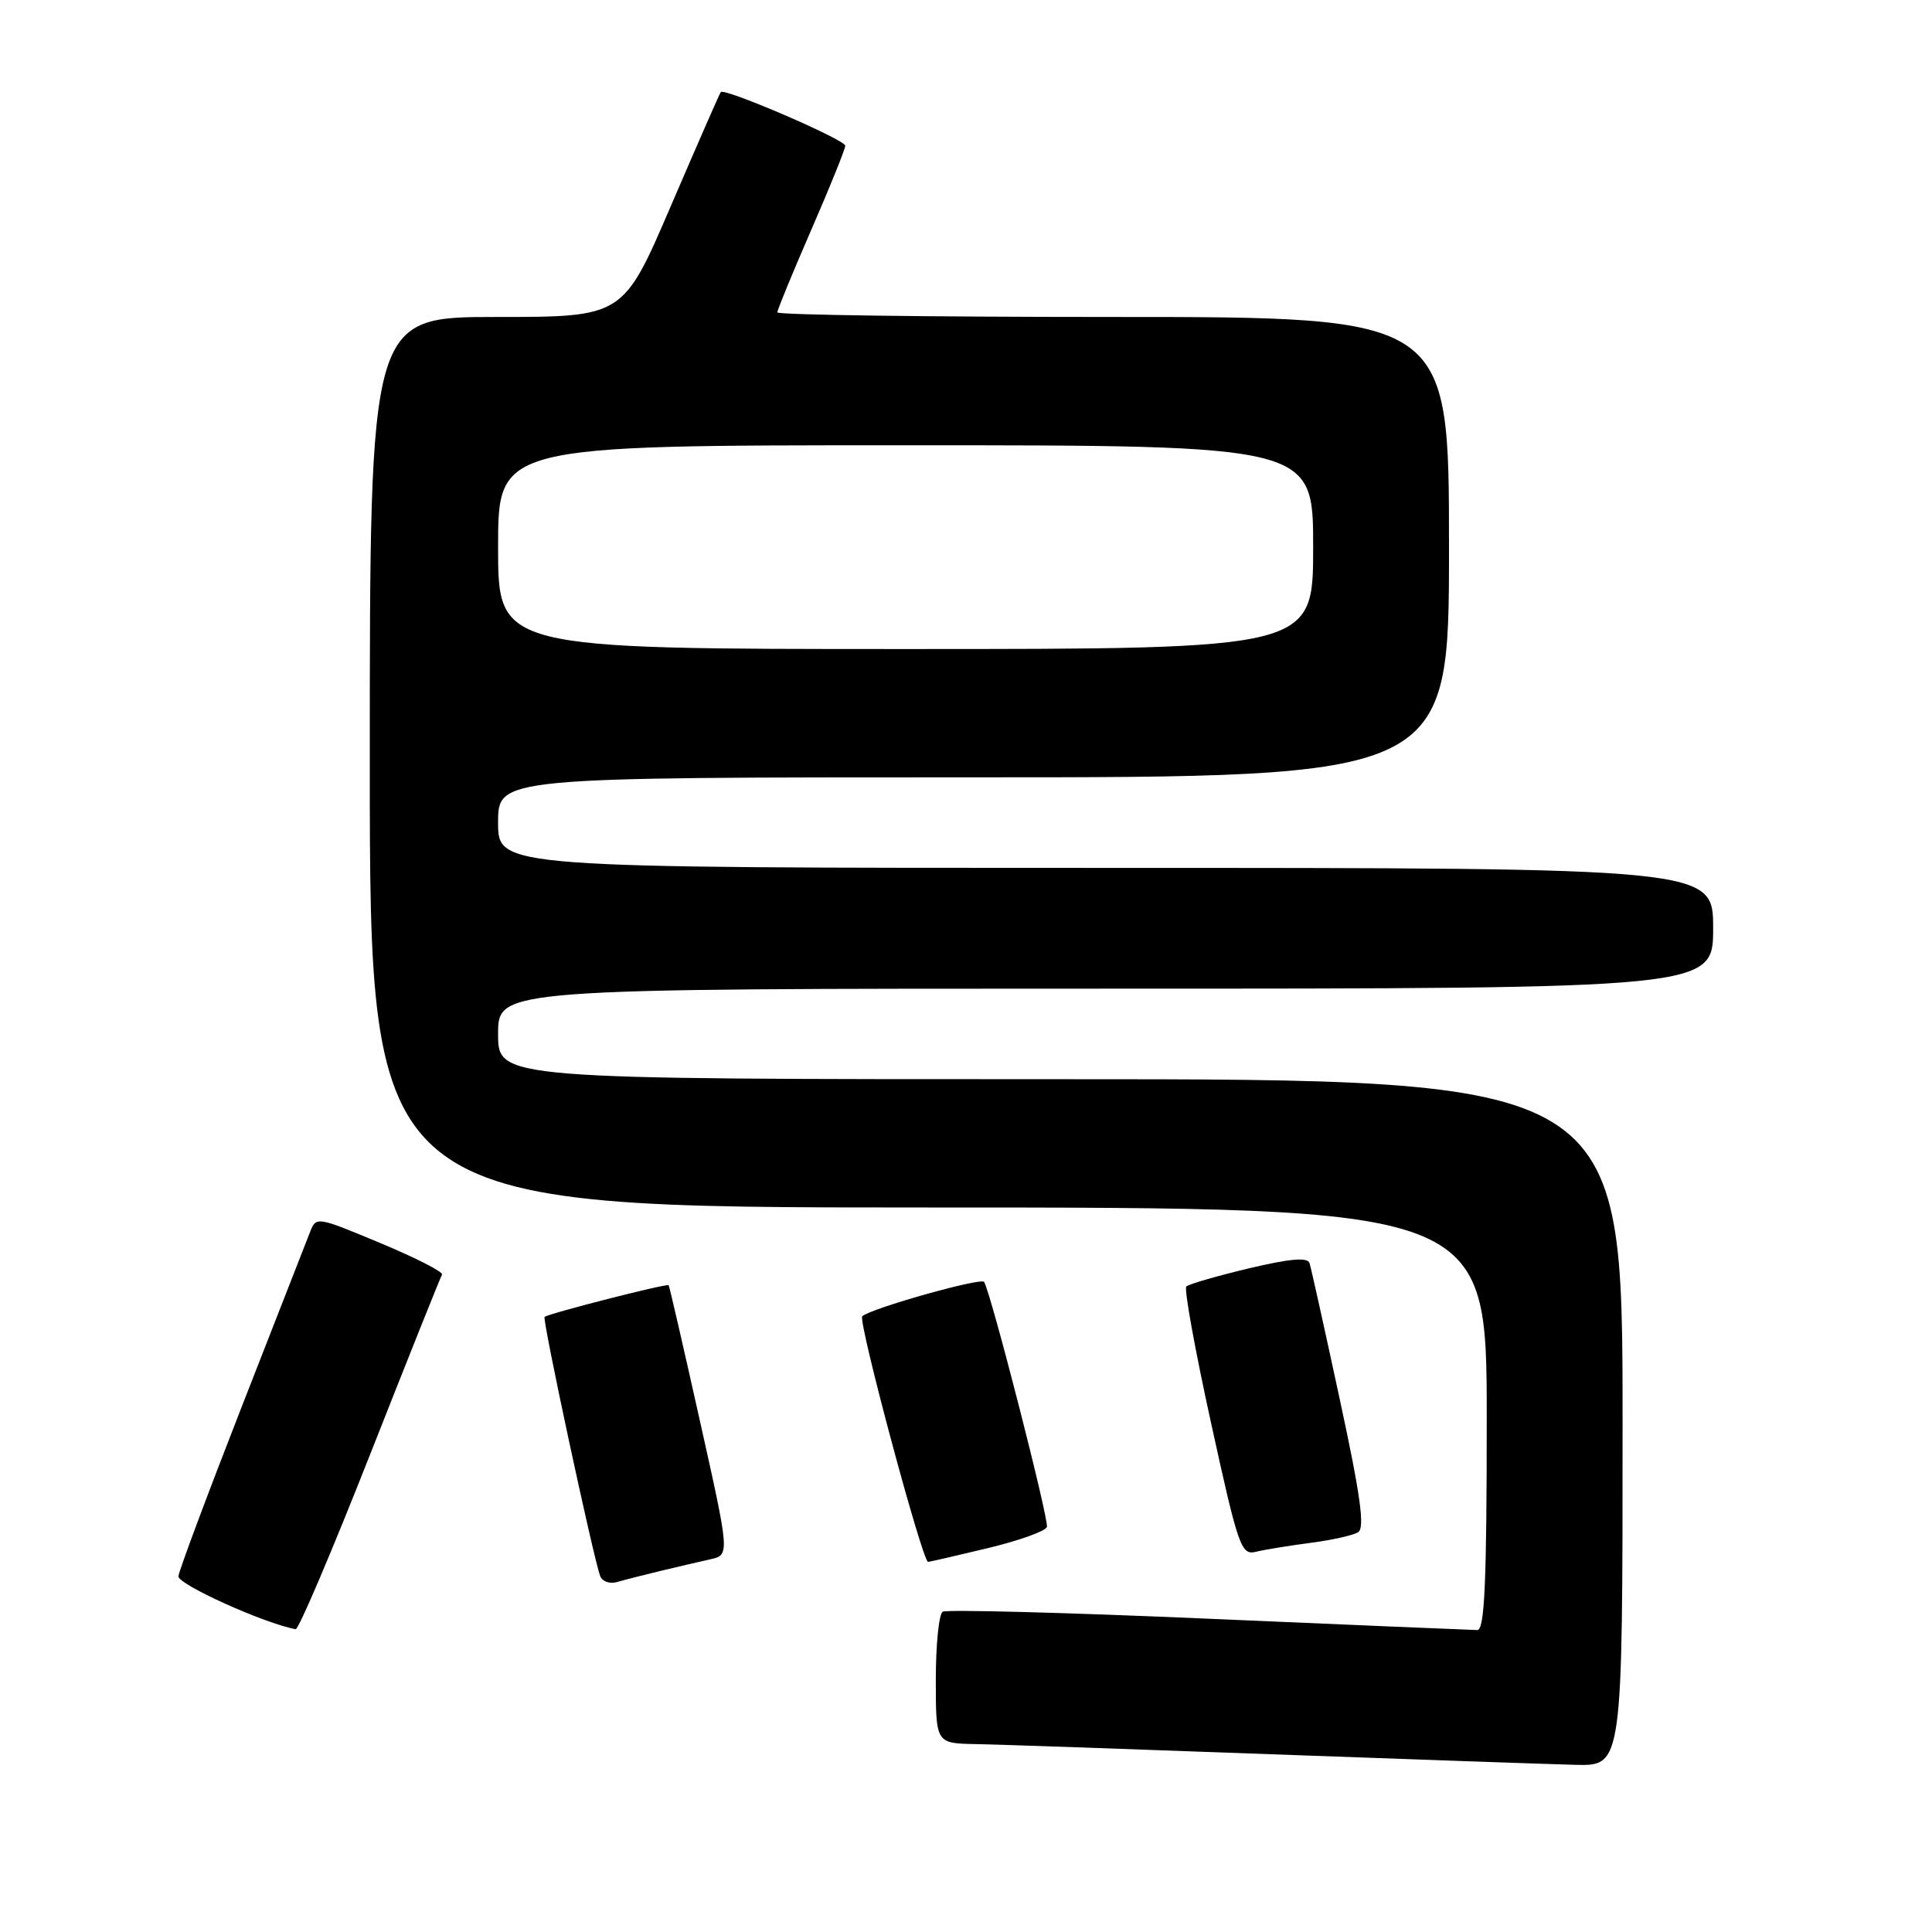 <?xml version="1.0" encoding="UTF-8" standalone="no"?>
<!DOCTYPE svg PUBLIC "-//W3C//DTD SVG 1.1//EN" "http://www.w3.org/Graphics/SVG/1.1/DTD/svg11.dtd" >
<svg xmlns="http://www.w3.org/2000/svg" xmlns:xlink="http://www.w3.org/1999/xlink" version="1.1" viewBox="0 0 256 256">
 <g >
 <path fill="currentColor"
d=" M 215.00 188.50 C 215.00 143.00 215.00 143.00 140.50 143.00 C 66.00 143.00 66.00 143.00 66.00 137.00 C 66.00 131.00 66.00 131.00 146.50 131.00 C 227.00 131.00 227.00 131.00 227.00 123.00 C 227.00 115.00 227.00 115.00 146.50 115.00 C 66.00 115.00 66.00 115.00 66.00 109.00 C 66.00 103.00 66.00 103.00 129.00 103.00 C 192.00 103.00 192.00 103.00 192.00 72.50 C 192.00 42.00 192.00 42.00 147.50 42.00 C 123.02 42.00 103.00 41.73 103.00 41.39 C 103.00 41.06 105.03 36.13 107.50 30.45 C 109.98 24.76 112.00 19.75 112.00 19.31 C 112.00 18.51 96.01 11.62 95.51 12.20 C 95.36 12.36 92.40 19.14 88.91 27.25 C 82.58 42.00 82.58 42.00 65.79 42.00 C 49.00 42.00 49.00 42.00 49.00 101.00 C 49.00 160.00 49.00 160.00 123.00 160.00 C 197.00 160.00 197.00 160.00 197.00 188.00 C 197.00 209.74 196.72 216.00 195.75 215.99 C 195.06 215.98 179.05 215.31 160.16 214.49 C 141.27 213.67 125.41 213.25 124.91 213.56 C 124.41 213.87 124.00 217.92 124.00 222.56 C 124.00 231.00 124.00 231.00 129.25 231.10 C 132.14 231.15 149.80 231.76 168.50 232.45 C 187.20 233.13 205.31 233.76 208.75 233.85 C 215.00 234.00 215.00 234.00 215.00 188.50 Z  M 49.03 192.75 C 54.07 179.96 58.37 169.22 58.57 168.89 C 58.78 168.55 55.11 166.68 50.42 164.72 C 41.89 161.17 41.89 161.16 41.05 163.33 C 40.58 164.52 36.51 174.95 31.99 186.50 C 27.48 198.05 23.72 208.11 23.64 208.86 C 23.53 209.93 35.03 215.12 39.18 215.88 C 39.56 215.94 43.99 205.54 49.03 192.75 Z  M 87.50 208.16 C 89.70 207.63 92.67 206.94 94.10 206.62 C 96.71 206.04 96.71 206.04 92.74 188.27 C 90.56 178.50 88.70 170.41 88.60 170.30 C 88.37 170.03 72.60 174.07 72.16 174.50 C 71.84 174.82 78.54 206.06 79.52 208.82 C 79.78 209.54 80.78 209.91 81.75 209.63 C 82.71 209.35 85.30 208.69 87.50 208.16 Z  M 130.95 205.12 C 135.04 204.14 138.54 202.88 138.72 202.33 C 139.02 201.43 131.33 171.40 130.40 169.86 C 130.03 169.24 115.26 173.41 114.25 174.42 C 113.66 175.01 122.24 207.02 122.98 206.96 C 123.27 206.93 126.85 206.11 130.95 205.12 Z  M 173.62 204.44 C 176.44 204.08 179.29 203.44 179.96 203.03 C 180.87 202.46 180.28 198.17 177.52 185.39 C 175.52 176.10 173.72 167.99 173.52 167.37 C 173.26 166.57 170.92 166.77 165.46 168.07 C 161.22 169.08 157.51 170.16 157.19 170.47 C 156.88 170.78 158.36 178.94 160.48 188.59 C 164.08 205.02 164.46 206.10 166.41 205.62 C 167.56 205.34 170.80 204.81 173.62 204.44 Z  M 66.00 72.50 C 66.00 59.00 66.00 59.00 120.00 59.00 C 174.00 59.00 174.00 59.00 174.00 72.50 C 174.00 86.00 174.00 86.00 120.00 86.00 C 66.00 86.00 66.00 86.00 66.00 72.50 Z "/>
</g>
</svg>
